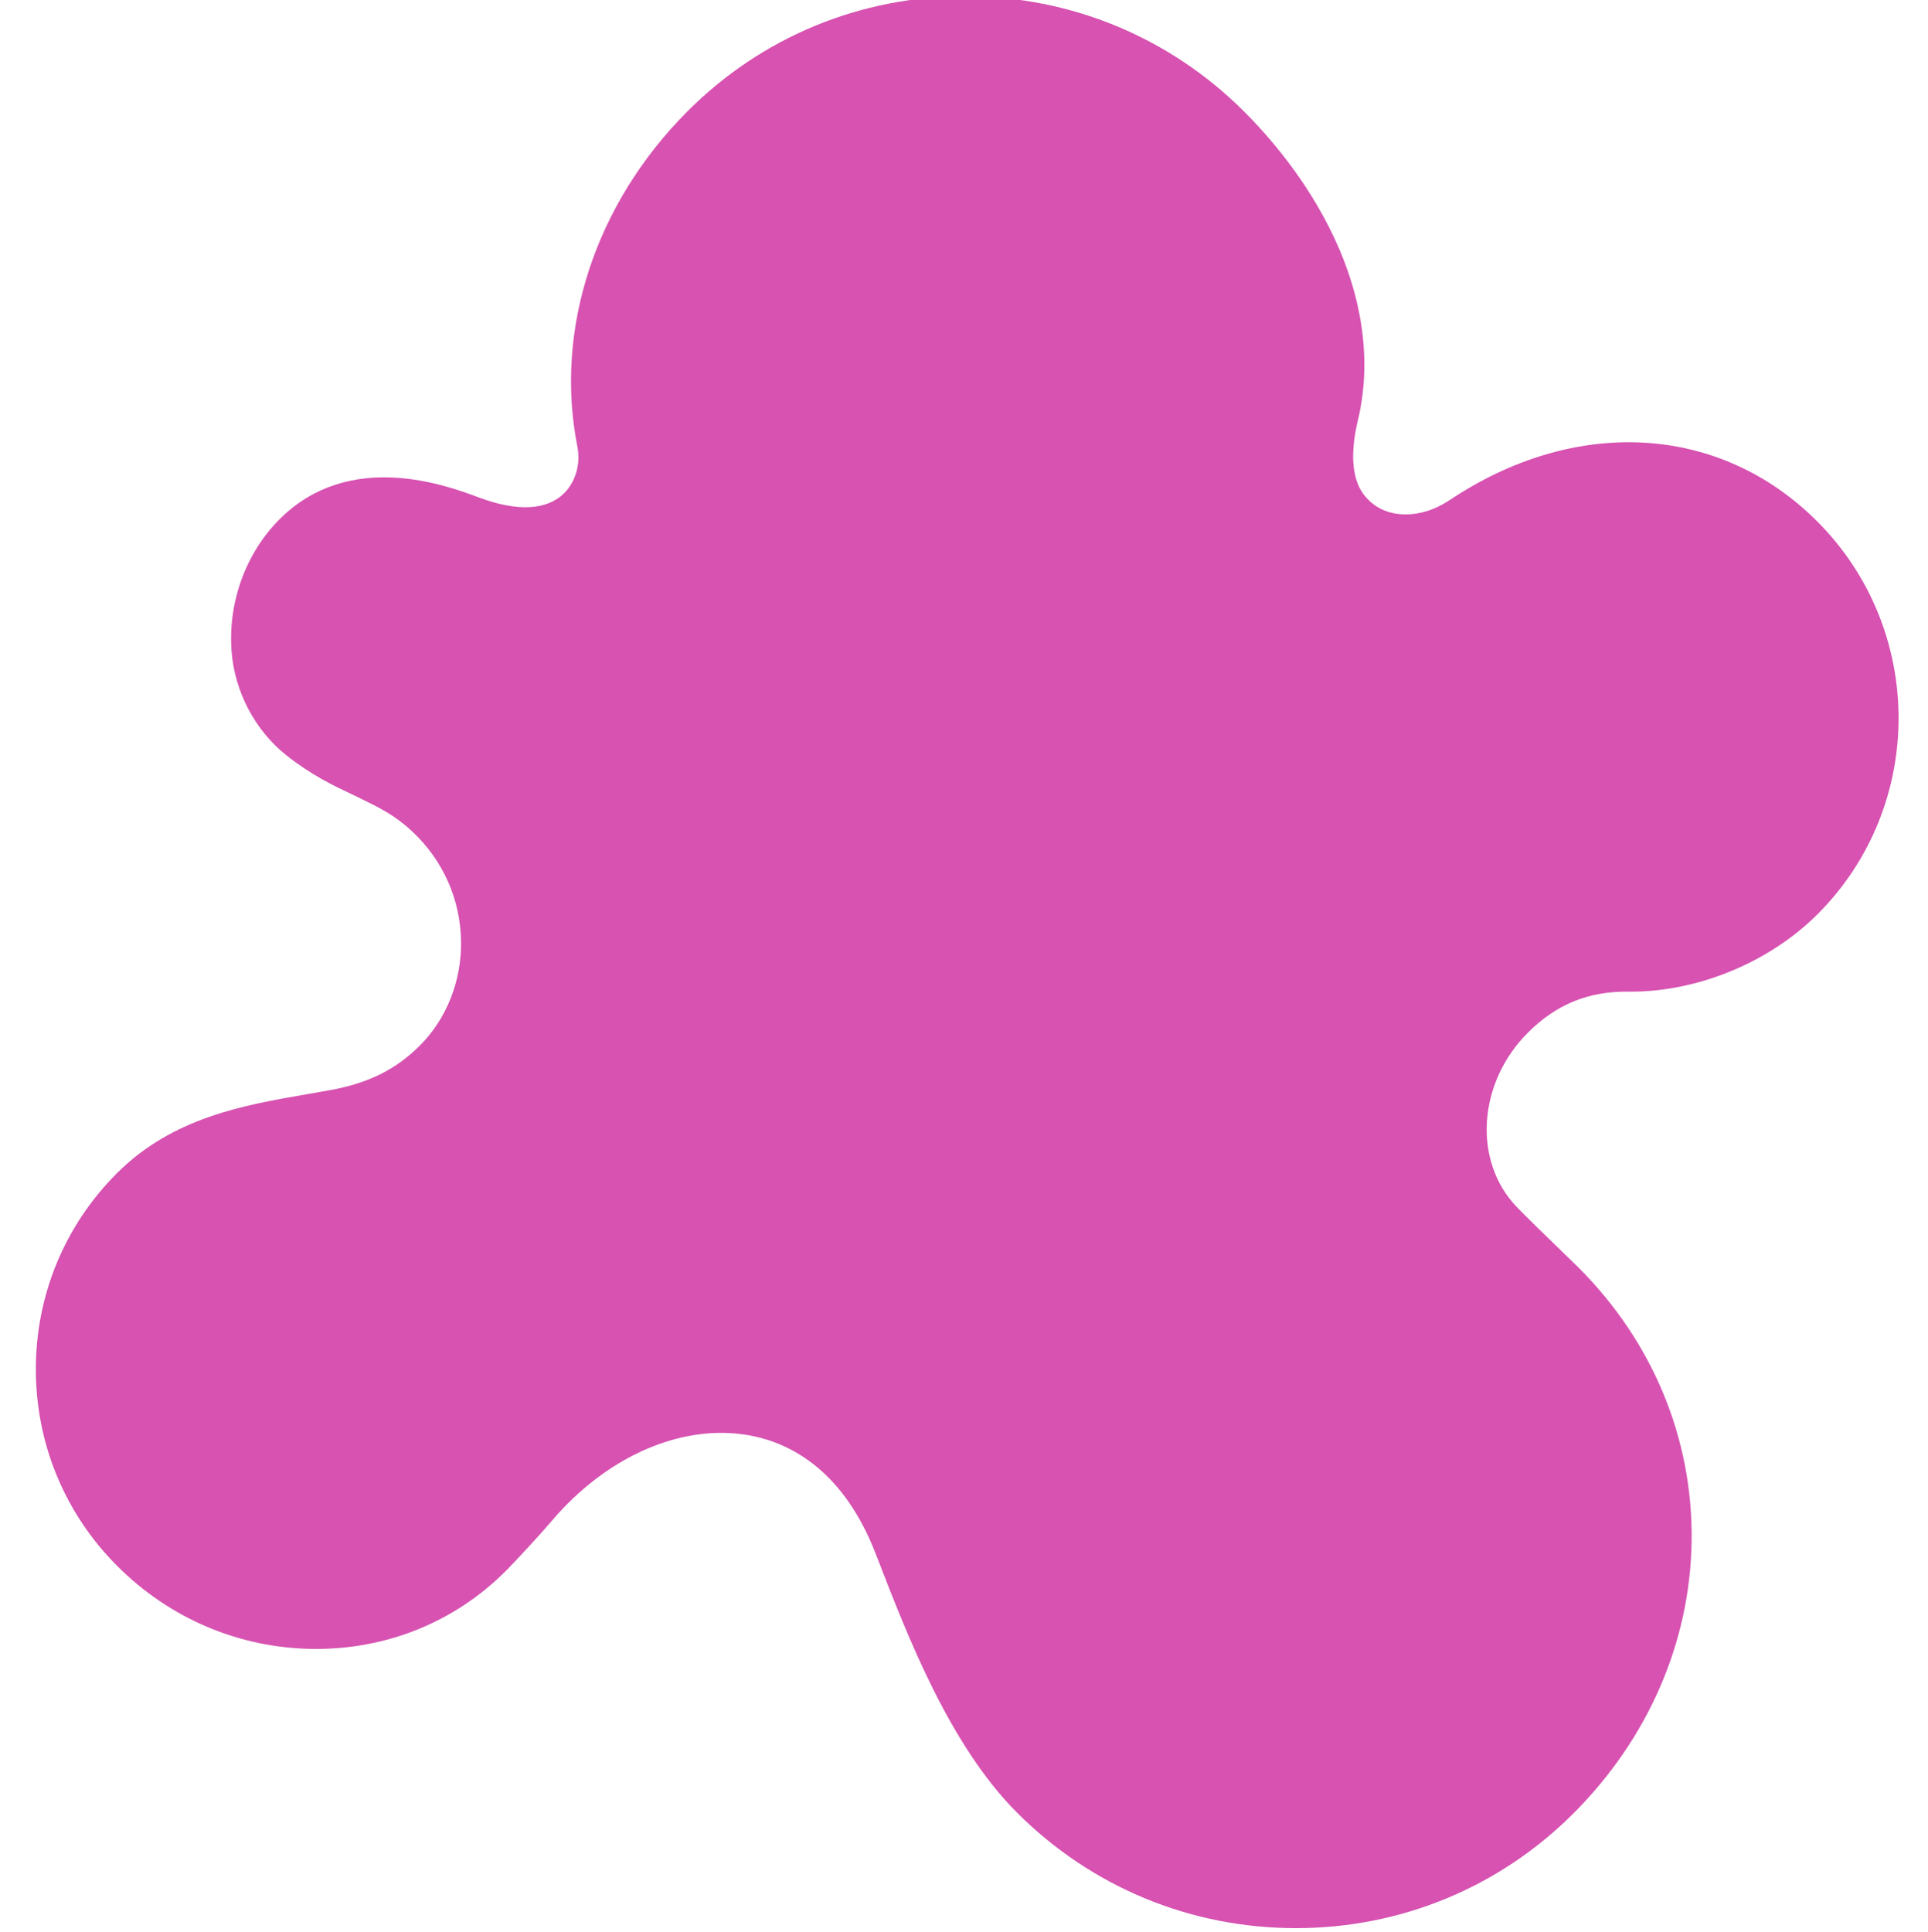 <svg viewBox="-9 1 511 511.999" fill="#d752b1" xmlns="http://www.w3.org/2000/svg"><path d="m422.609 263.809c18.016.195 37.238-7.645 50.121-20.523 28.672-28.68 28.625-75.391-.113-104.129-25.754-25.754-64.008-27.945-97.449-5.586-7.543 5.039-16.352 5.02-21.426-.051-1.574-1.574-6.359-6.359-2.832-21.176 3.621-15.184 1.426-31.934-6.348-48.449-6.984-14.848-16.797-26.305-23.793-33.305-19.688-19.684-45.879-30.551-73.75-30.59-.055 0-.102 0-.156 0-27.828 0-53.949 10.797-73.562 30.41-24.523 24.523-35.457 57.832-29.25 89.09.871 4.402-.496 9.176-3.484 12.164-4.594 4.59-12.426 4.996-22.652 1.172-8.469-3.168-34.242-12.805-52.828 5.785-9 9-13.746 22.164-12.691 35.219.859 10.594 6.273 20.805 14.488 27.316 6.566 5.211 12.414 7.992 17.113 10.223.703.336 1.395.668 2.086 1 5.555 2.707 9.57 4.66 14.203 9.004 8.148 7.637 12.734 17.953 12.91 29.055.172 10.465-3.809 20.547-10.922 27.66-6.309 6.309-13.582 9.938-23.586 11.777-2.059.379-4.141.742-6.242 1.102-16.707 2.879-35.648 6.141-50.457 20.953-13.891 13.891-21.523 32.391-21.488 52.094.035 19.66 7.707 38.137 21.602 52.031 13.84 13.836 32.125 21.633 51.492 21.941 19.551.305 37.816-7.012 51.434-20.629l.816-.832c3.258-3.375 8.688-9.262 11.273-12.32 1.383-1.637 2.855-3.238 4.371-4.754 14.598-14.598 33.016-21.262 49.266-17.832 10.082 2.129 23.871 9.258 32.355 31.199l.34.859c8.125 21.039 19.254 49.848 37.121 67.715 19.684 19.684 45.863 30.551 73.723 30.598h.18c27.828 0 53.953-10.805 73.57-30.422 19.805-19.805 30.922-45.41 31.305-72.098.391-26.988-10.191-52.691-29.793-72.371l-.582-.57c-8.078-7.805-14.039-13.648-15.965-15.664-11.688-12.16-10.371-32.875 2.934-46.18 7.523-7.52 15.98-11.004 26.668-10.887zm0 0"/></svg>